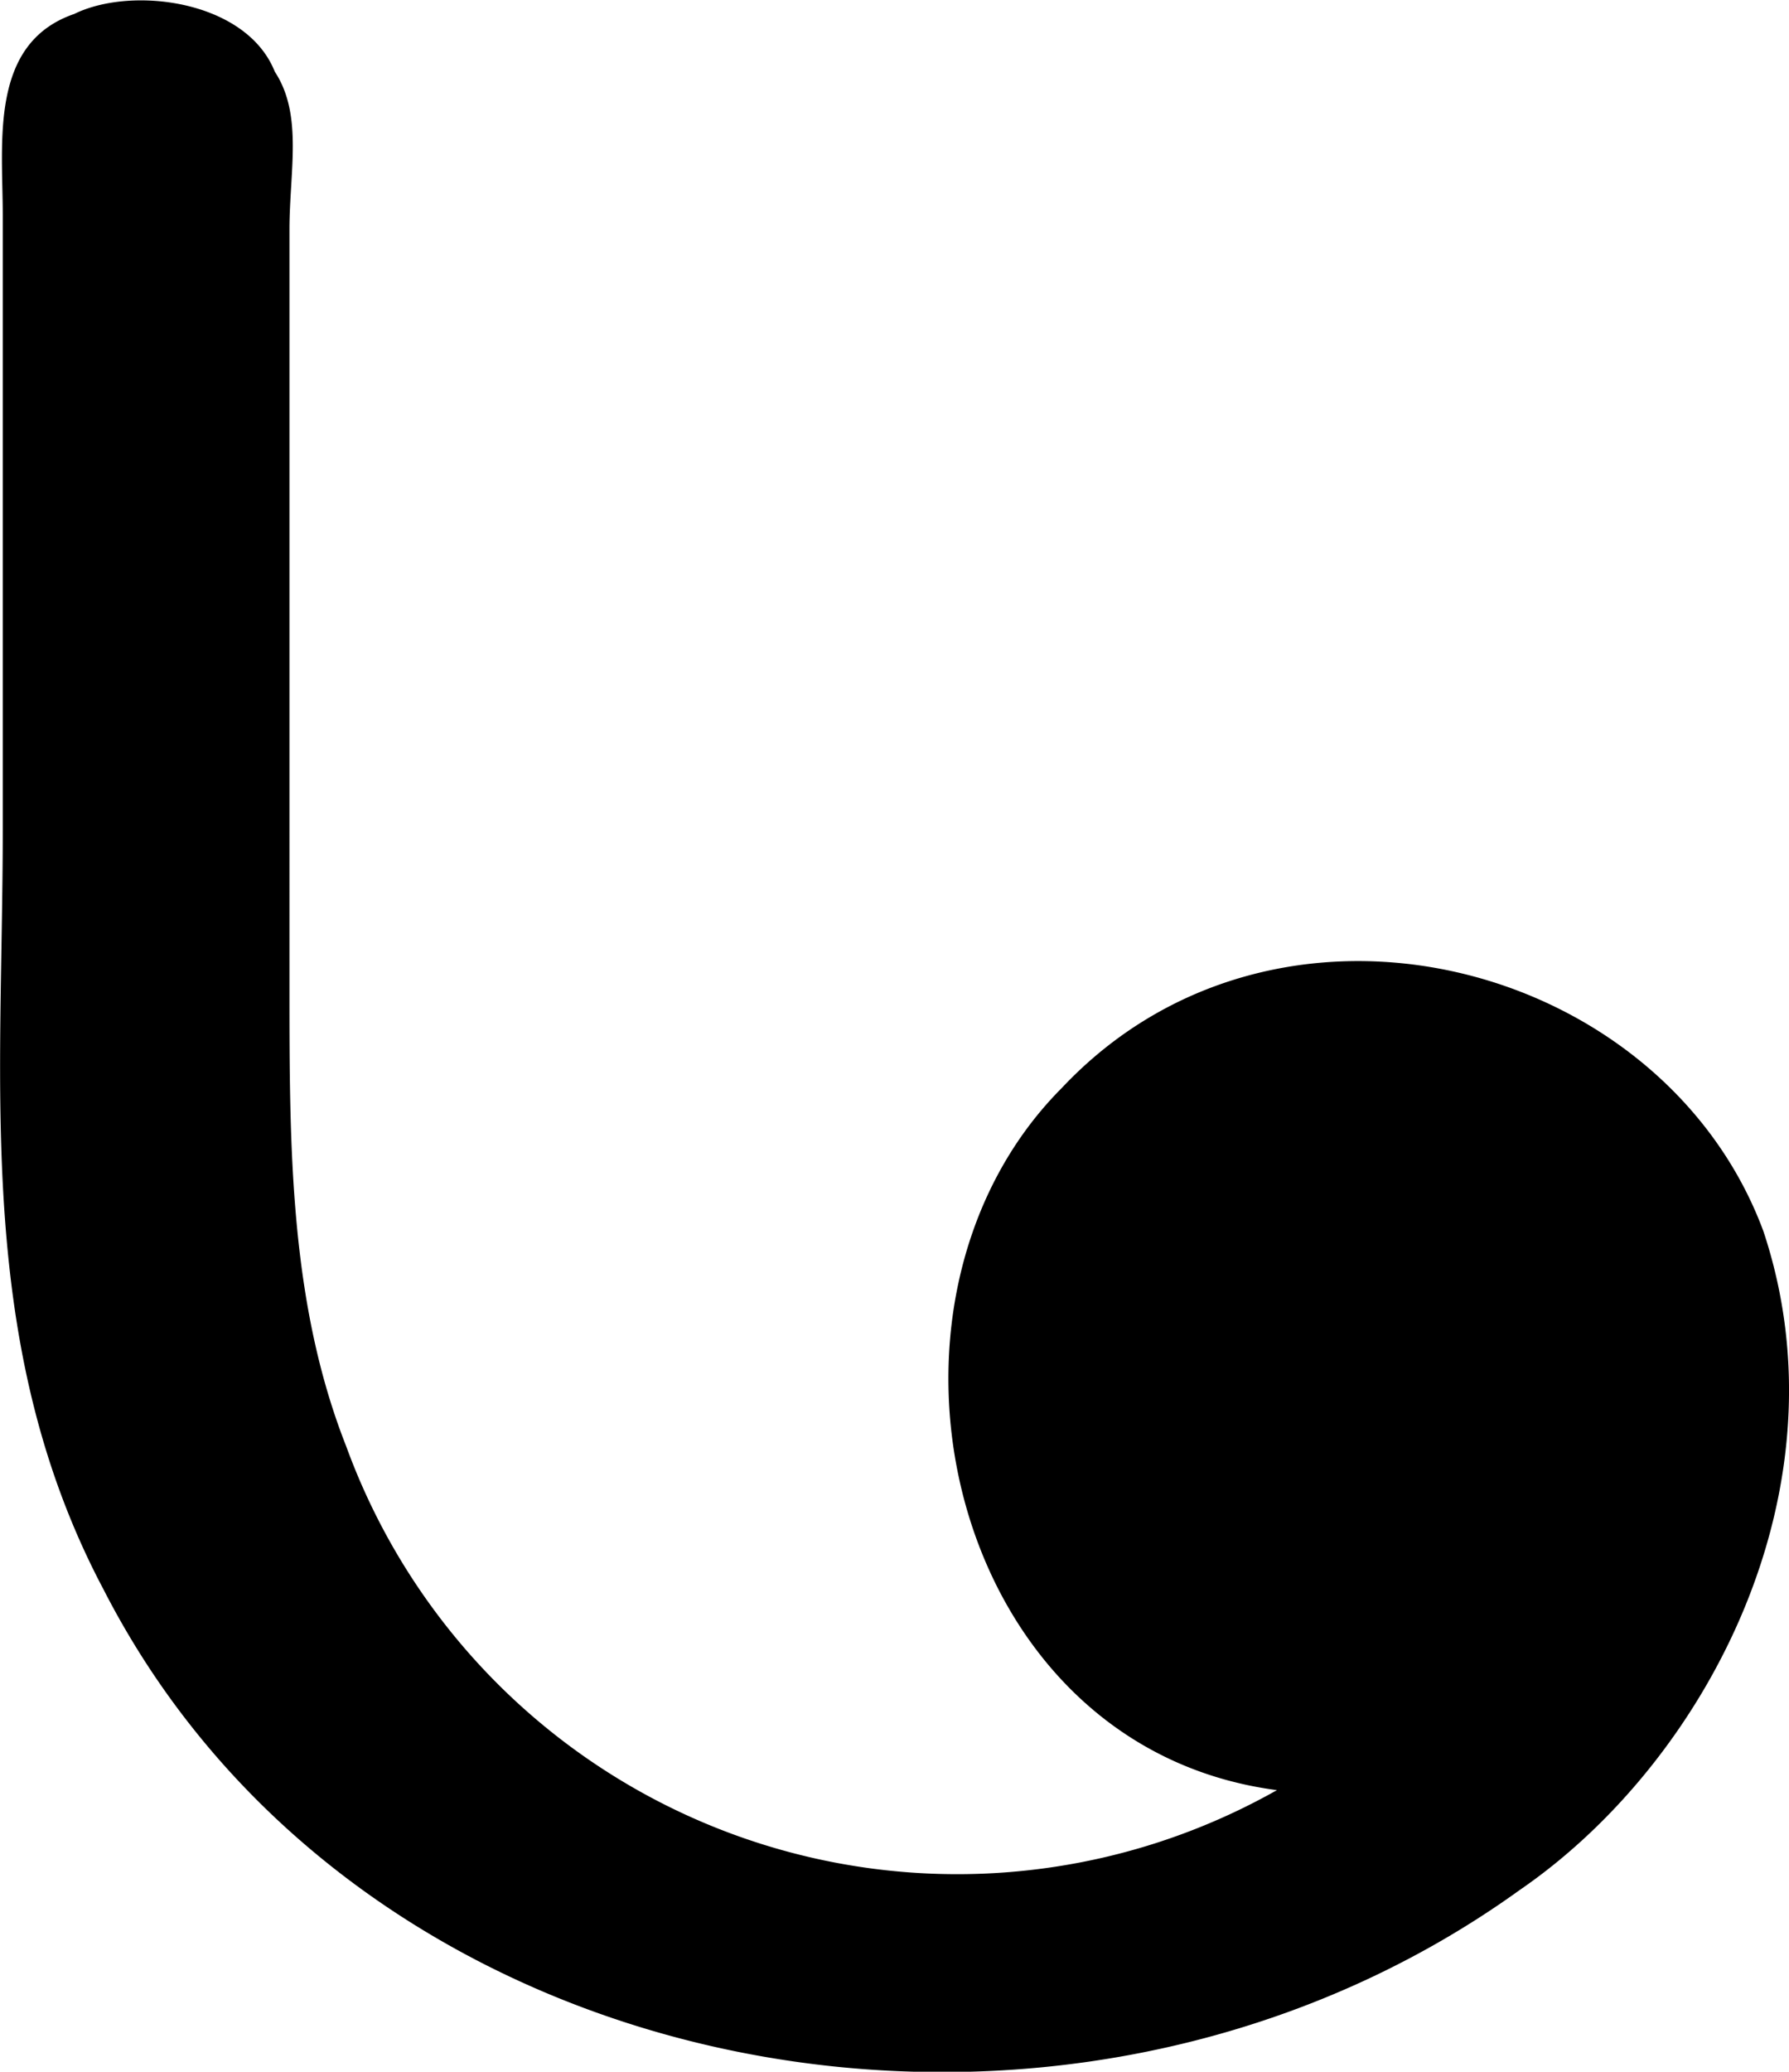 <svg xmlns="http://www.w3.org/2000/svg" xmlns:xlink="http://www.w3.org/1999/xlink" width="2.604" height="3.014" viewBox="0 0 1.953 2.26"><svg overflow="visible" x="148.712" y="134.765" transform="translate(-149.662 -134.531)"><path style="stroke:none" d="M2.344 1.719a.71.71 0 0 1-1.016-.375c-.062-.157-.062-.328-.062-.5V.016c0-.063.015-.125-.016-.172-.031-.078-.156-.094-.219-.063C.938-.187.953-.079.953 0v.672c0 .281-.031.562.11.828.28.547 1.046.688 1.546.328.204-.14.36-.437.266-.719-.11-.296-.531-.406-.766-.156-.234.235-.125.719.235.766zm0 0"/></svg></svg>